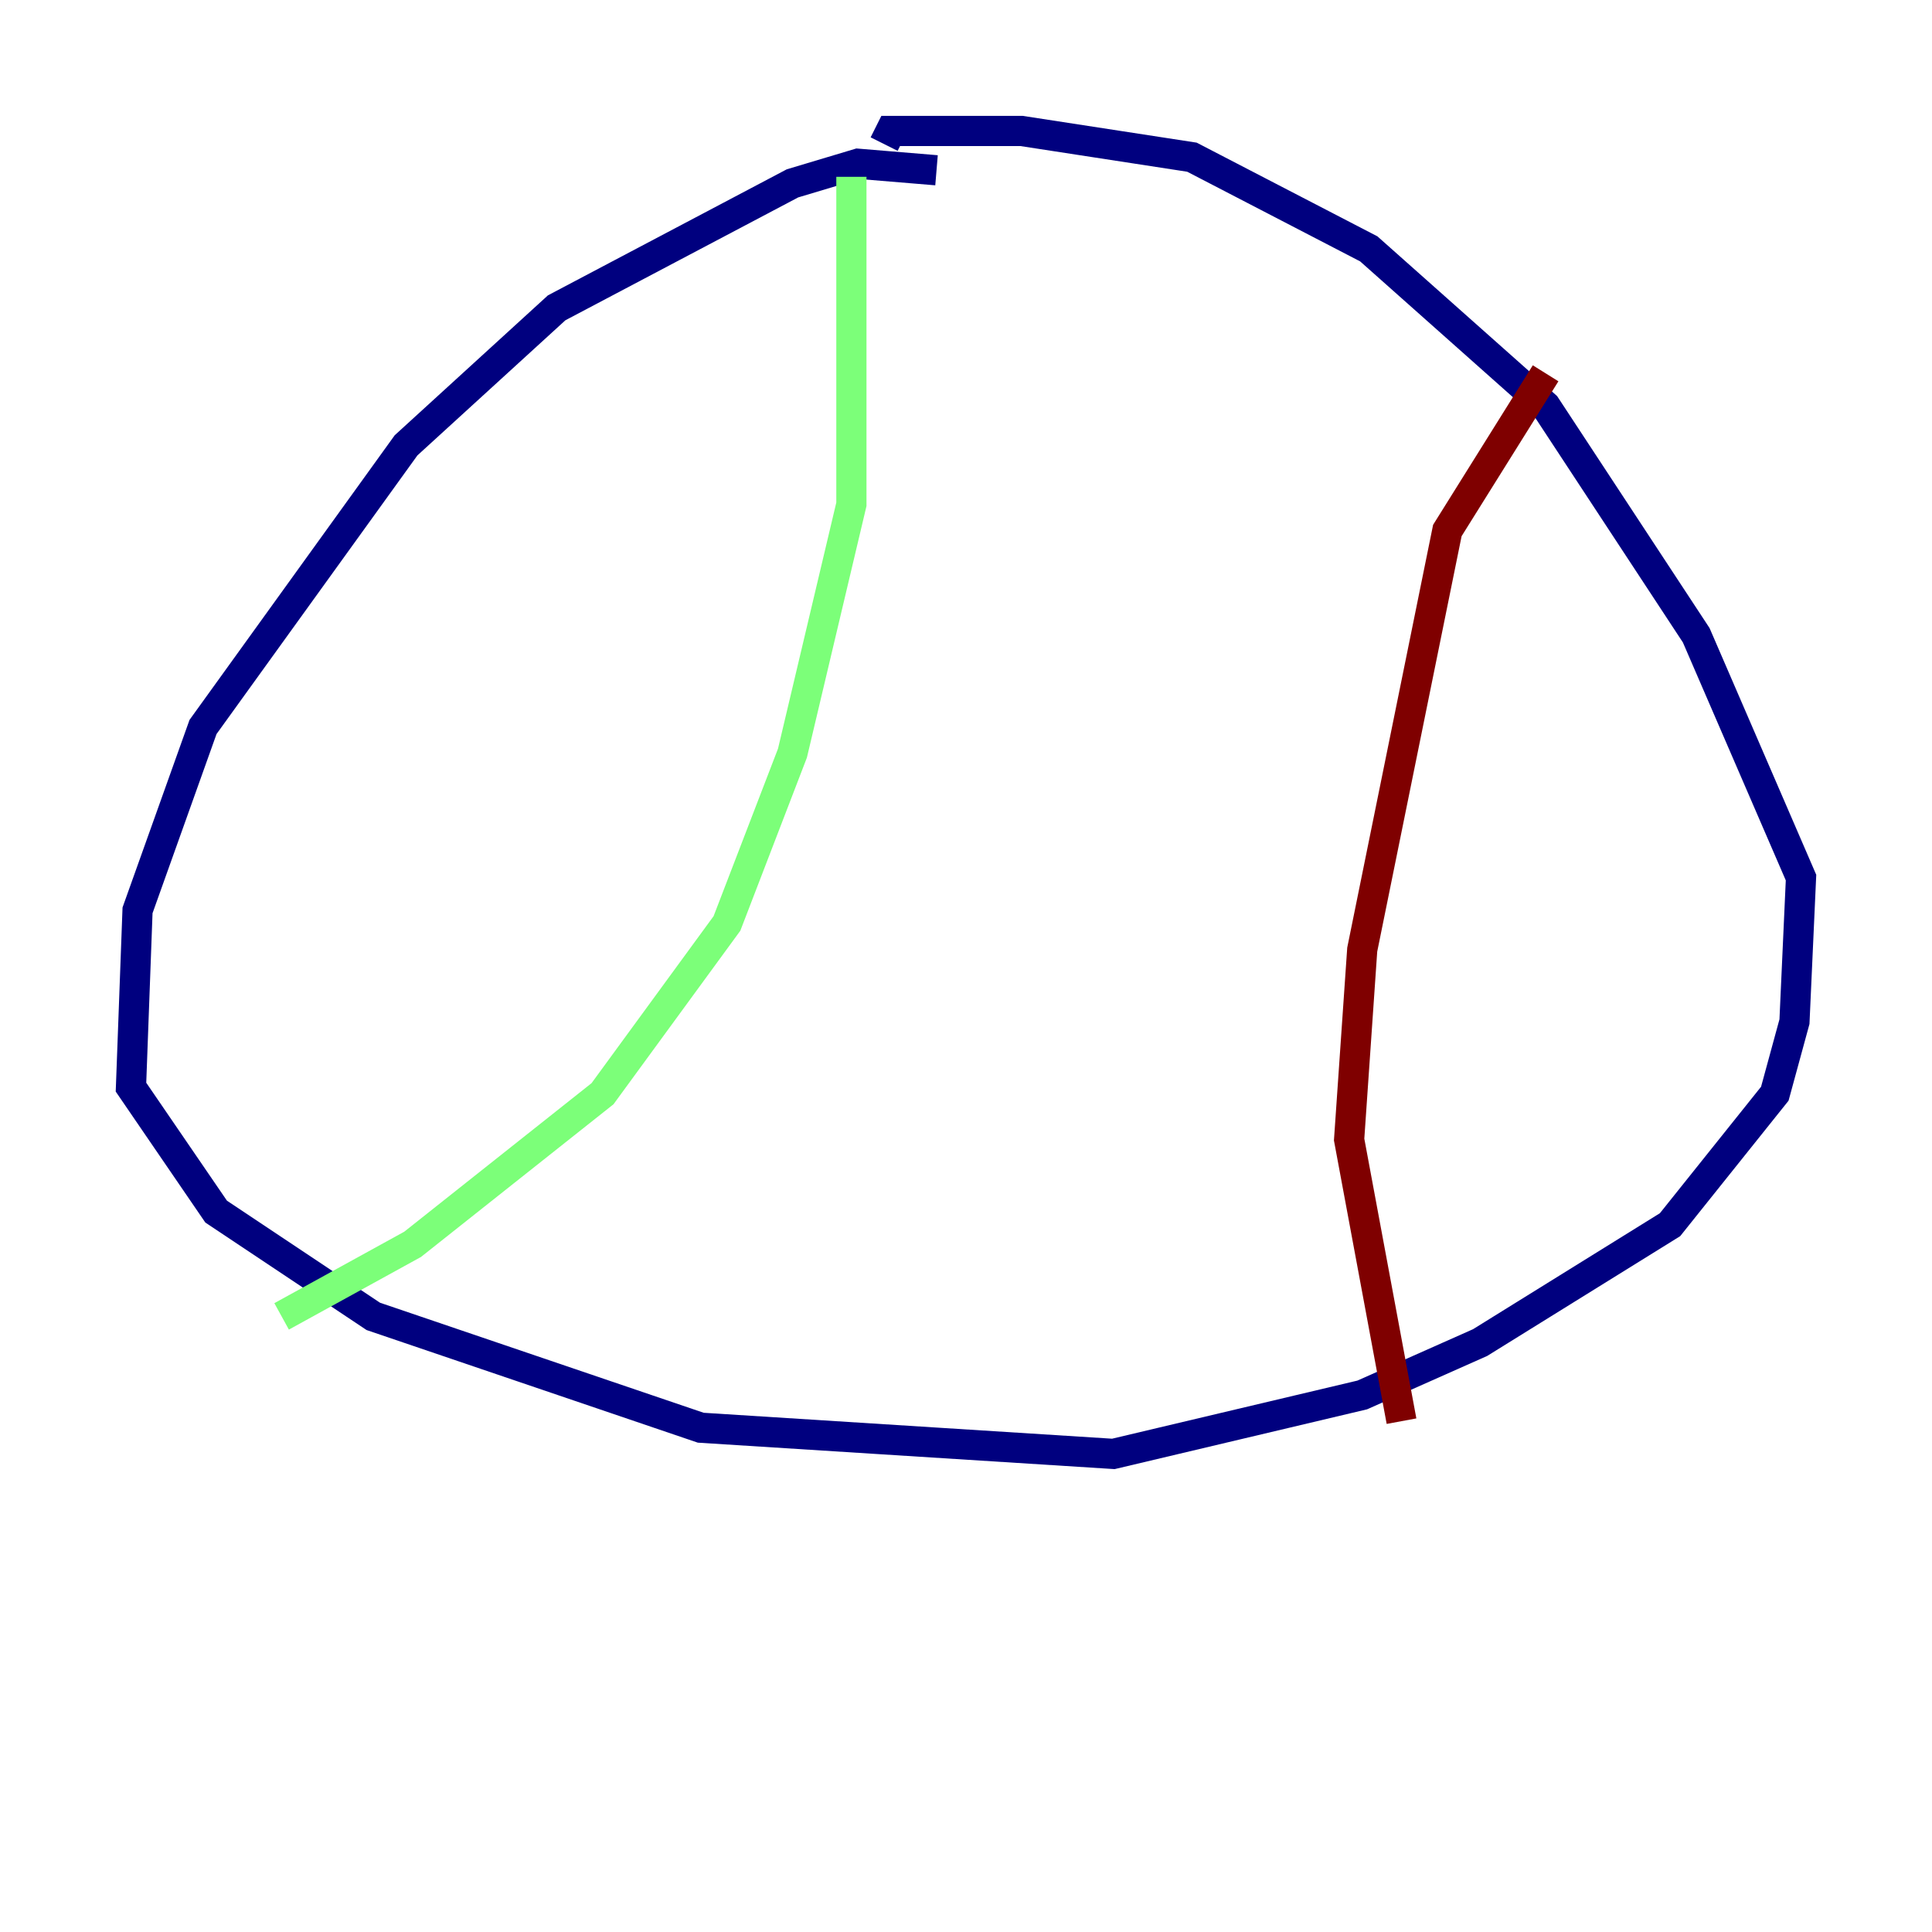 <?xml version="1.0" encoding="utf-8" ?>
<svg baseProfile="tiny" height="128" version="1.2" viewBox="0,0,128,128" width="128" xmlns="http://www.w3.org/2000/svg" xmlns:ev="http://www.w3.org/2001/xml-events" xmlns:xlink="http://www.w3.org/1999/xlink"><defs /><polyline fill="none" points="62.047,11.281 56.841,10.848 52.502,12.149 36.881,20.393 26.902,29.505 13.451,48.163 9.112,60.312 8.678,72.027 14.319,80.271 24.732,87.214 46.427,94.59 73.763,96.325 90.251,92.42 98.061,88.949 110.644,81.139 117.586,72.461 118.888,67.688 119.322,58.142 112.38,42.088 102.4,26.902 90.685,16.488 78.969,10.414 67.688,8.678 59.01,8.678 58.576,9.546" stroke="#00007f" stroke-width="2" /><polyline fill="none" points="56.407,11.715 56.407,33.41 52.502,49.898 48.163,61.18 39.919,72.461 27.336,82.441 18.658,87.214" stroke="#7cff79" stroke-width="2" /><polyline fill="none" points="102.4,24.732 95.891,35.146 90.251,62.915 89.383,75.498 92.854,94.156" stroke="#7f0000" stroke-width="2" /></svg>
